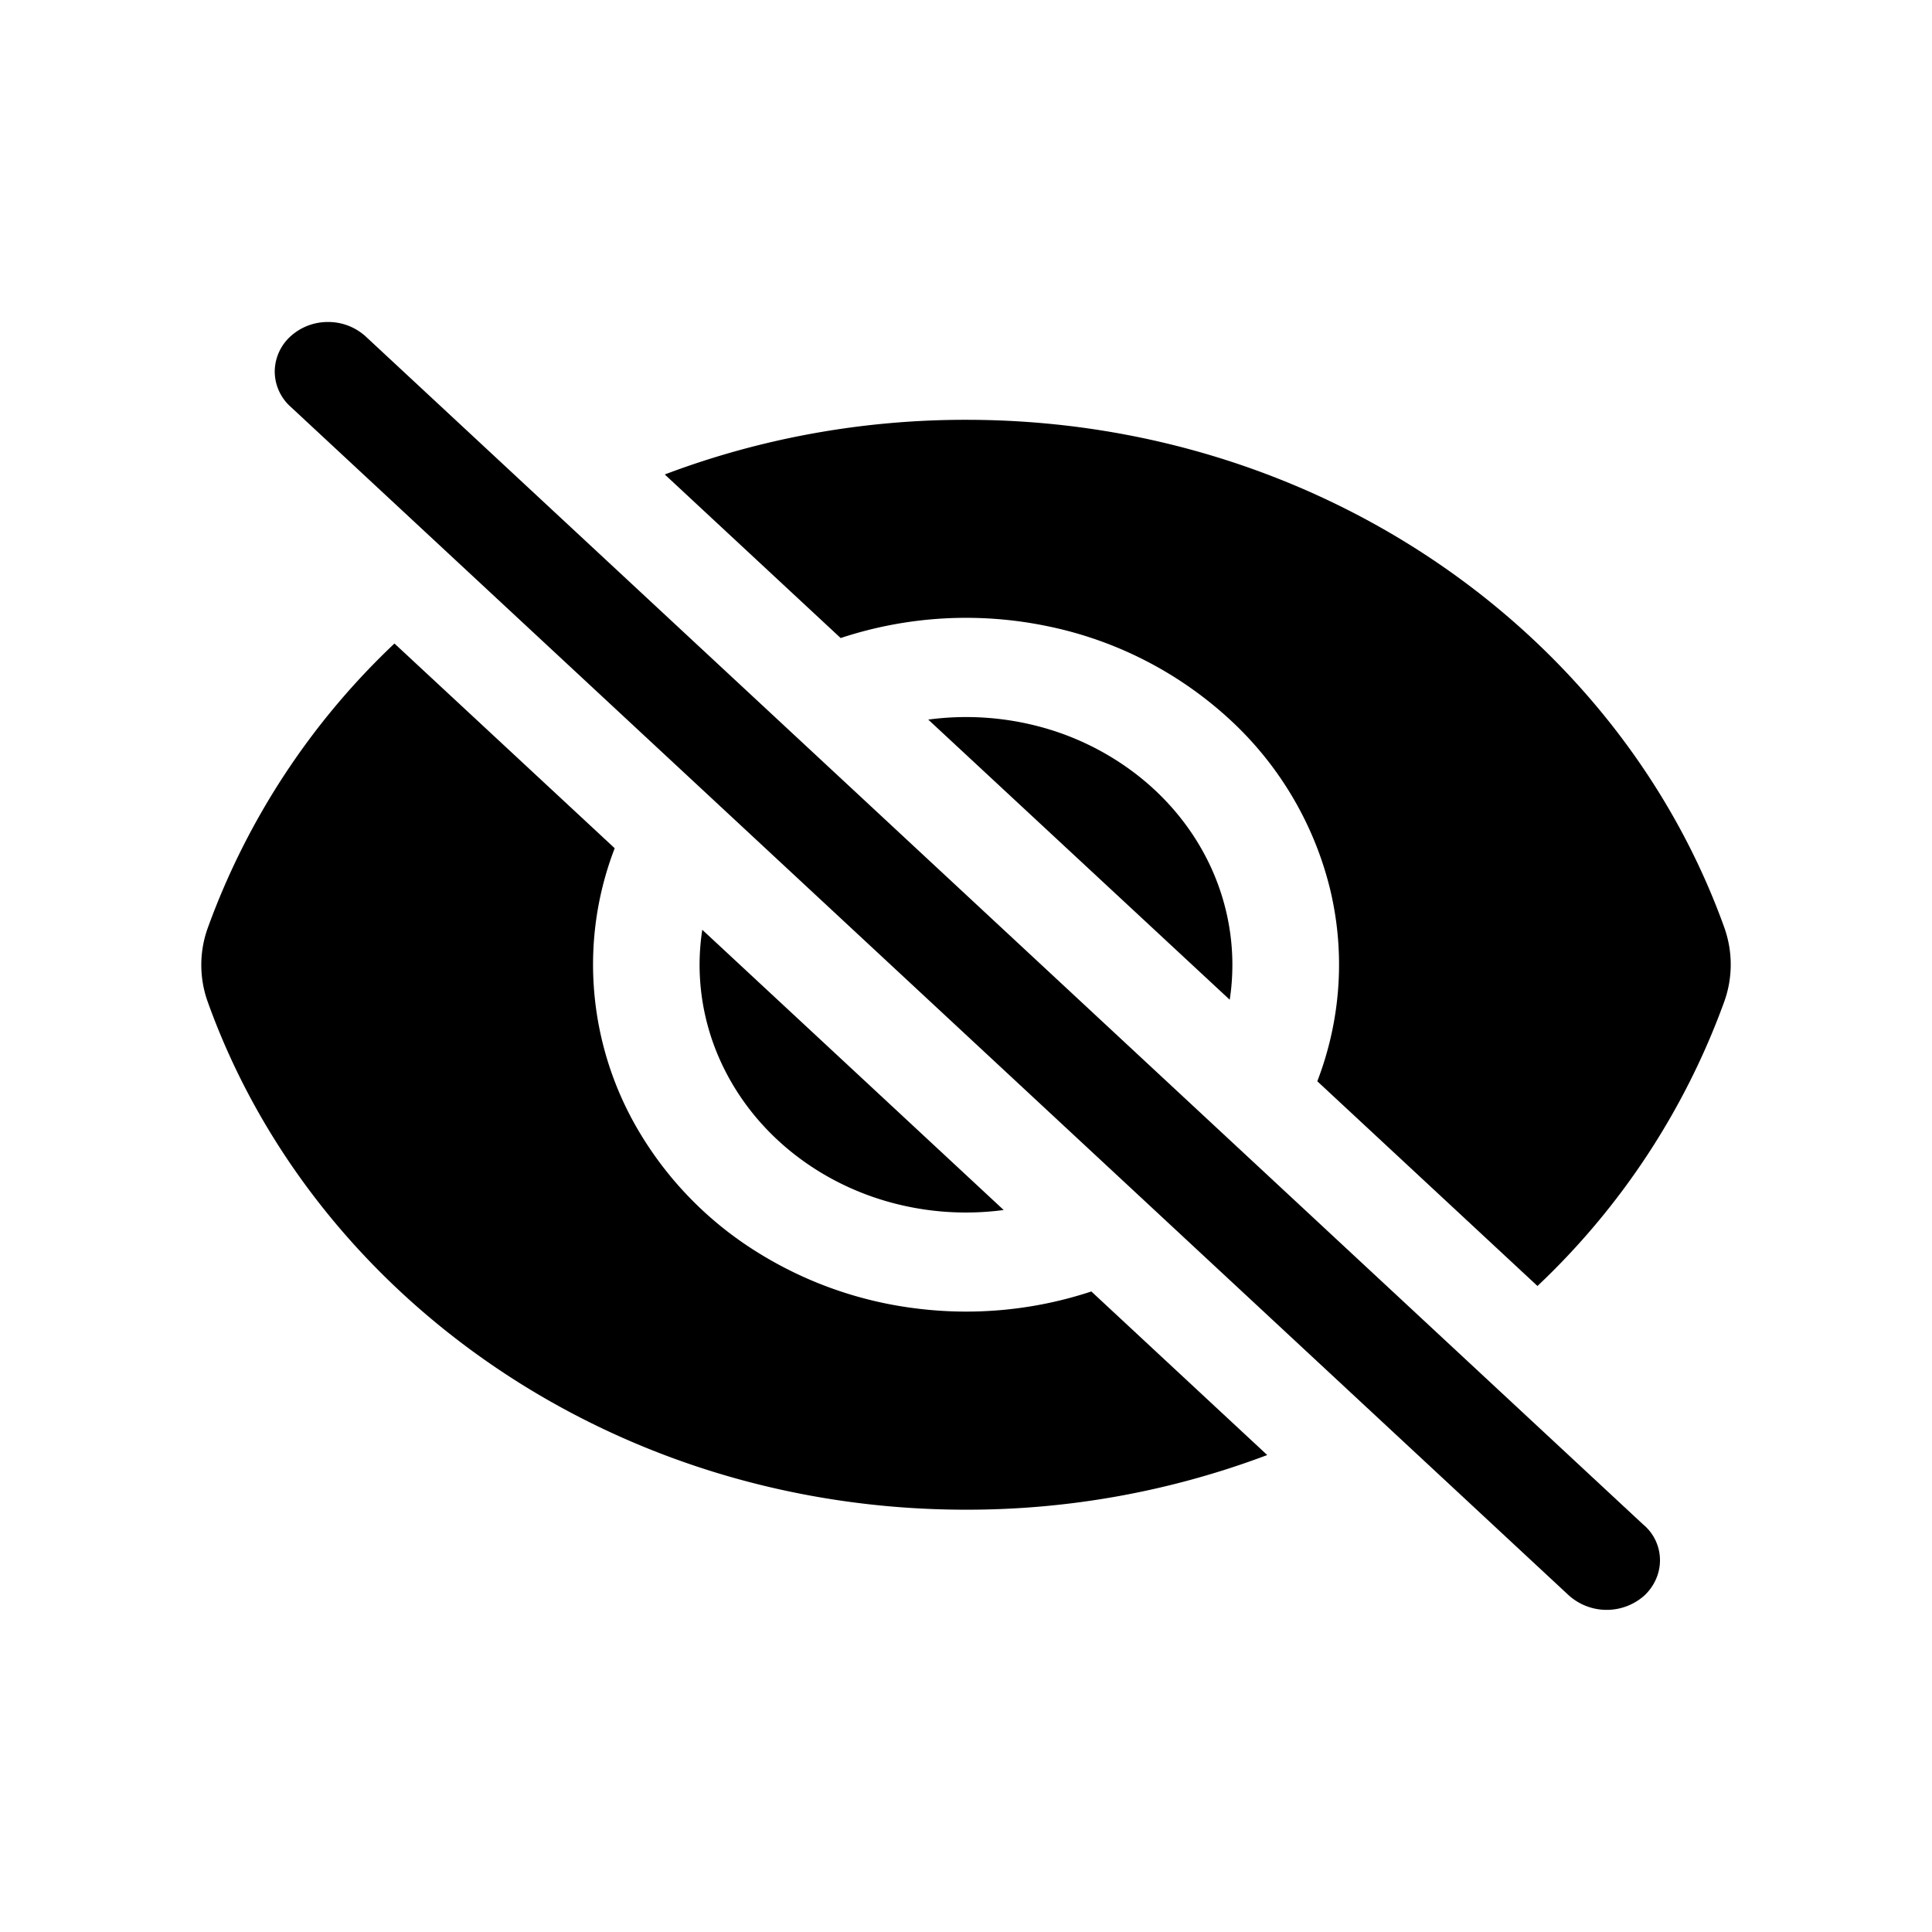 <svg xmlns="http://www.w3.org/2000/svg" width="24" height="24" fill="none" viewBox="0 0 24 24">
  <path fill="#000" d="M4.526 4.165A.69.69 0 0 0 4.063 4a.687.687 0 0 0-.456.18.595.595 0 0 0-.194.425.589.589 0 0 0 .178.43l15.883 14.77a.704.704 0 0 0 .952.016.614.614 0 0 0 .146-.206.578.578 0 0 0-.163-.68L4.526 4.164Zm16.895 8.273a9.143 9.143 0 0 1-2.322 3.537l-2.735-2.543c.295-.768.35-1.598.157-2.394a4.232 4.232 0 0 0-1.244-2.1 4.742 4.742 0 0 0-2.259-1.158 4.965 4.965 0 0 0-2.575.146L8.258 5.894c1.188-.45 2.46-.68 3.743-.679 4.385 0 8.105 2.645 9.42 6.31.105.297.105.617 0 .913Z"/>
  <path fill="#000" d="M15.309 11.985c0 .147-.011.293-.033.434l-3.745-3.48a3.55 3.55 0 0 1 1.403.093 3.39 3.39 0 0 1 1.234.628c.358.288.646.646.843 1.047.196.4.298.837.298 1.278Zm-2.841 3.046L8.724 11.55c-.073.473-.026.955.136 1.409.163.453.436.865.8 1.203.363.337.806.592 1.294.743a3.546 3.546 0 0 0 1.515.126l-.001.001Z"/>
  <path fill="#000" d="M7.367 11.985c0-.508.095-.996.269-1.448L4.9 7.994a9.143 9.143 0 0 0-2.32 3.536 1.355 1.355 0 0 0 0 .914c1.313 3.665 5.033 6.31 9.42 6.31a10.56 10.56 0 0 0 3.742-.679l-2.185-2.032c-.7.232-1.449.304-2.184.21a4.84 4.84 0 0 1-2.043-.747 4.42 4.42 0 0 1-1.443-1.538 4.066 4.066 0 0 1-.52-1.983Z"/>
</svg>
